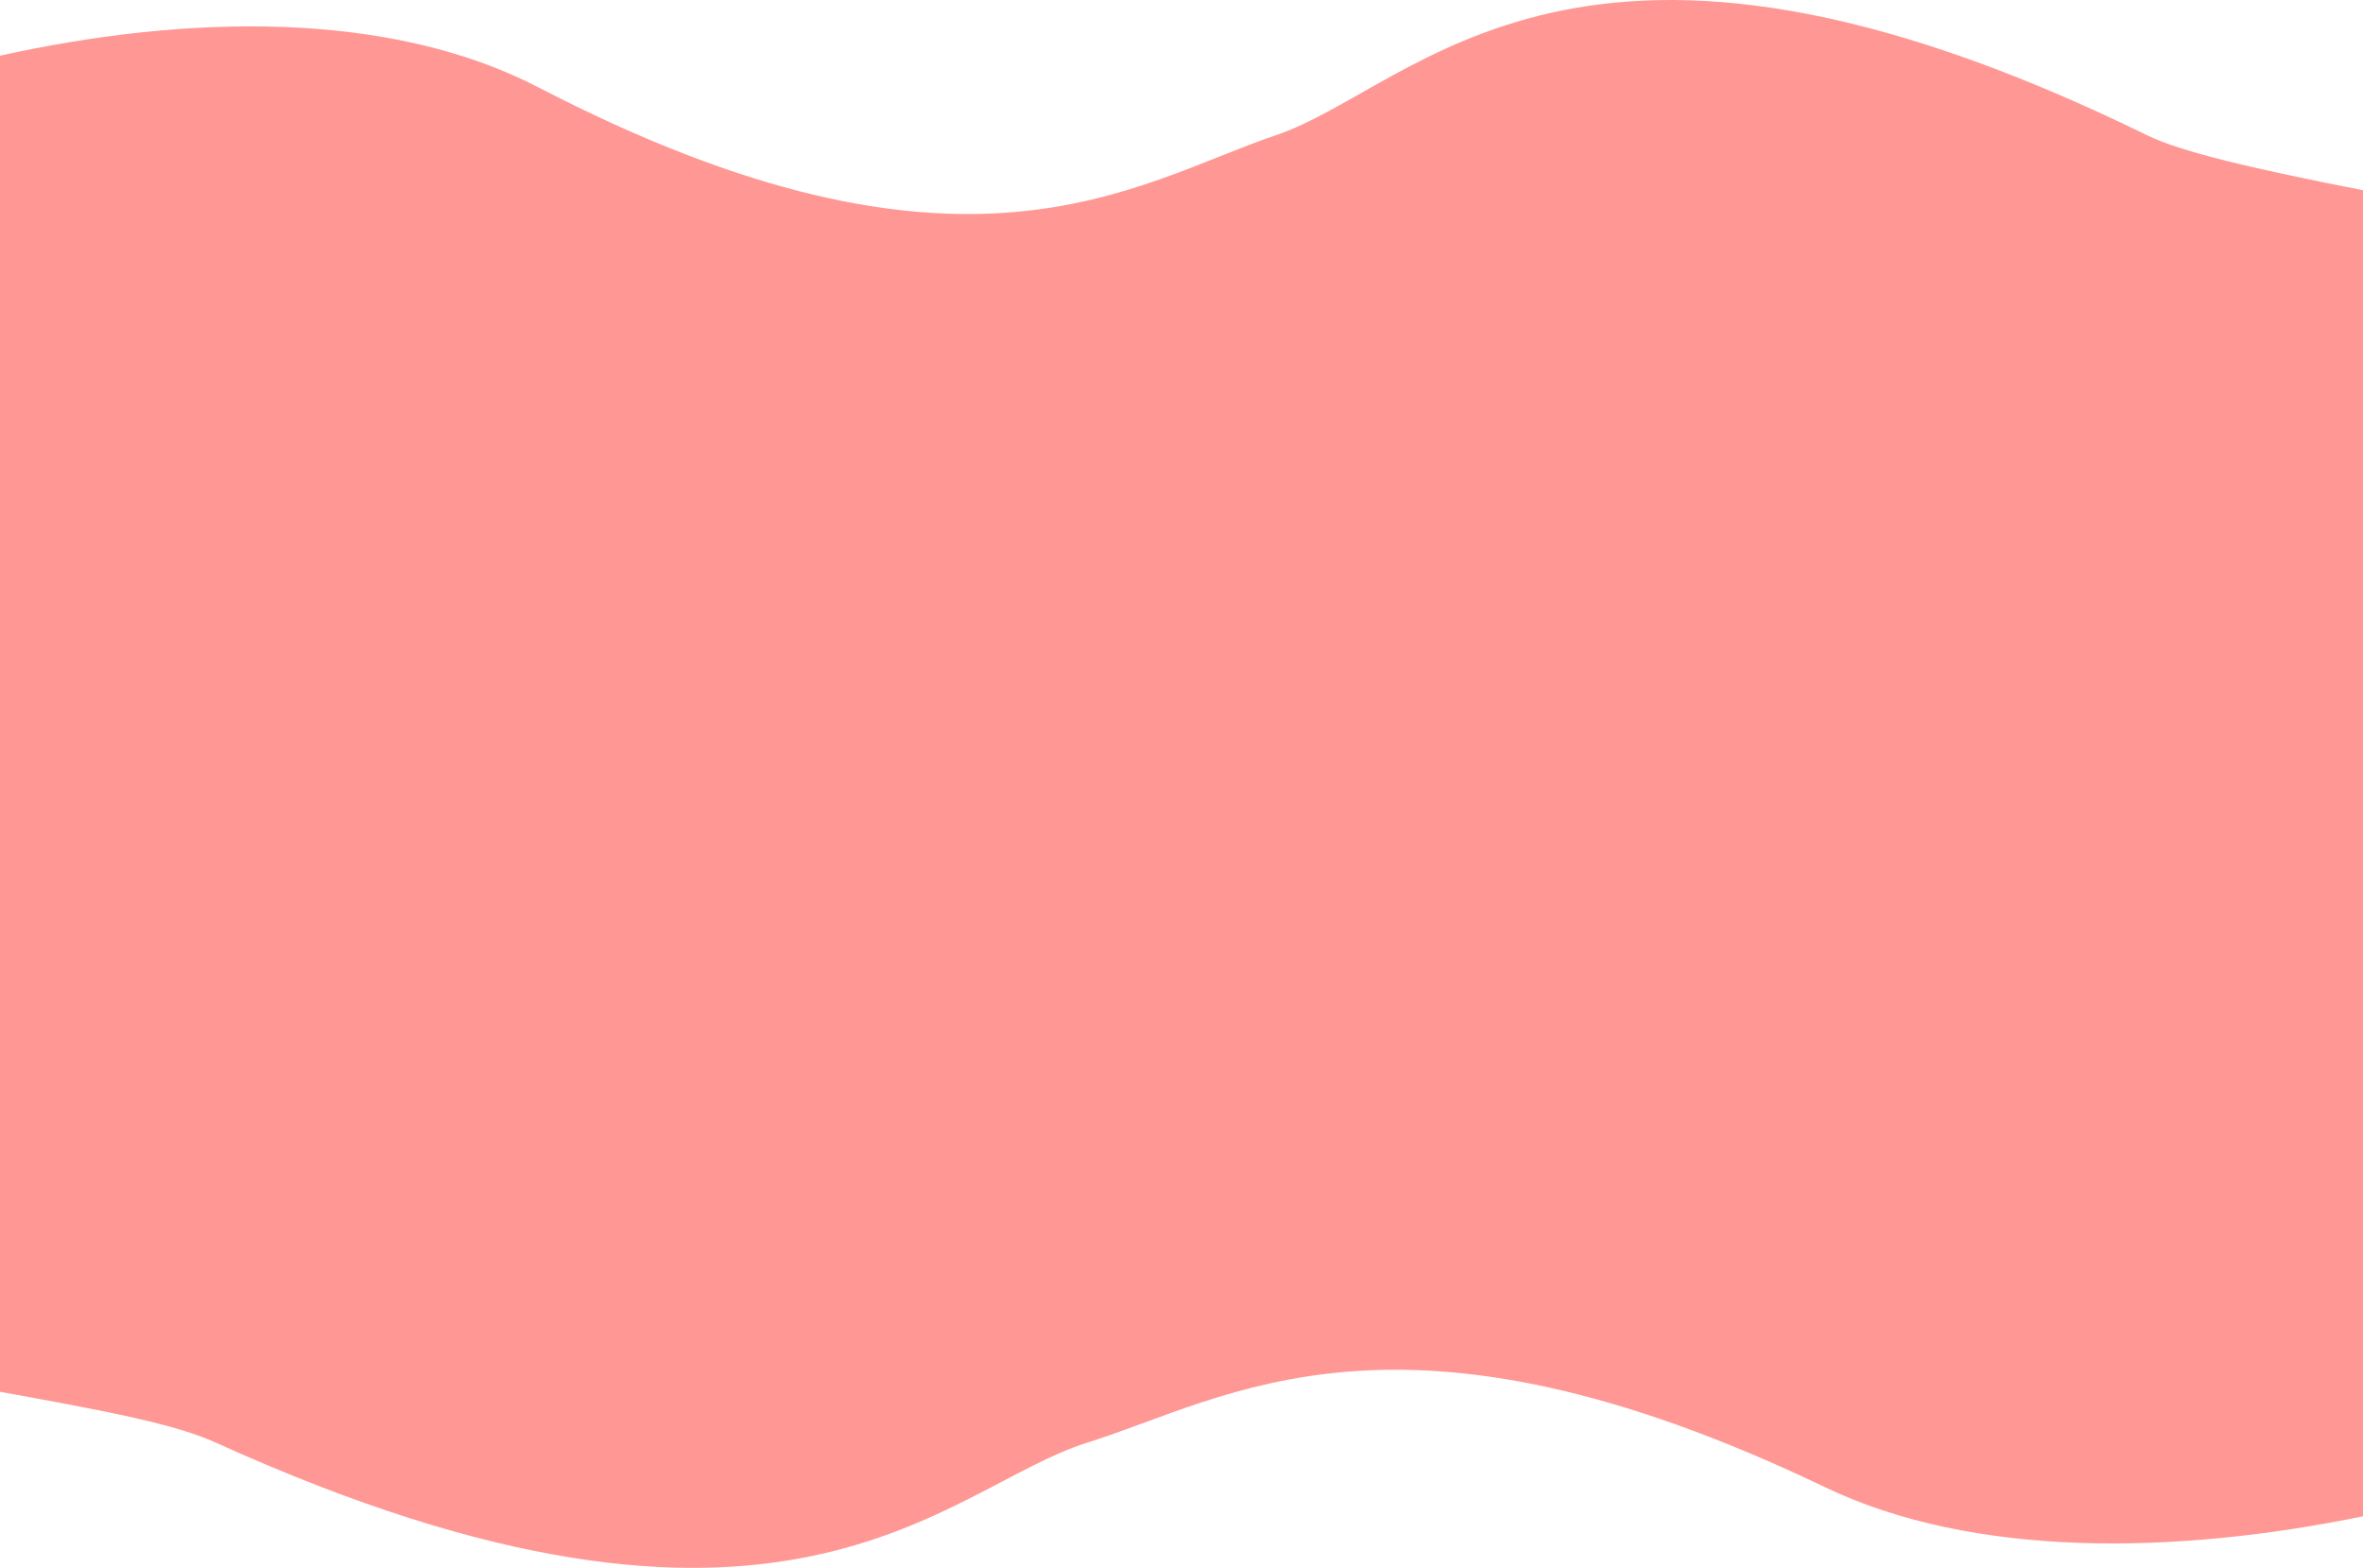 <svg width="1920" height="1274" viewBox="0 0 1920 1274" fill="none" xmlns="http://www.w3.org/2000/svg">
<path d="M1036.68 109.882C921.115 148.92 783.878 250.419 437.175 70.844C316.182 8.175 151.98 11.573 0 45.261V1065.5H1920V154.56C1830.45 137.053 1772.23 123.448 1744.53 109.882C1282.26 -116.54 1152.25 70.844 1036.68 109.882Z" fill="#FF9894"/>
<path d="M883.318 1172.29C998.885 1136.15 1136.12 1042.2 1482.82 1208.42C1603.82 1266.43 1768.02 1263.29 1920 1232.11V700H0V1130.93C89.553 1147.14 142.315 1157.26 175.466 1172.29C637.736 1381.87 767.75 1208.42 883.318 1172.29Z" fill="#FF9894"/>
</svg>

